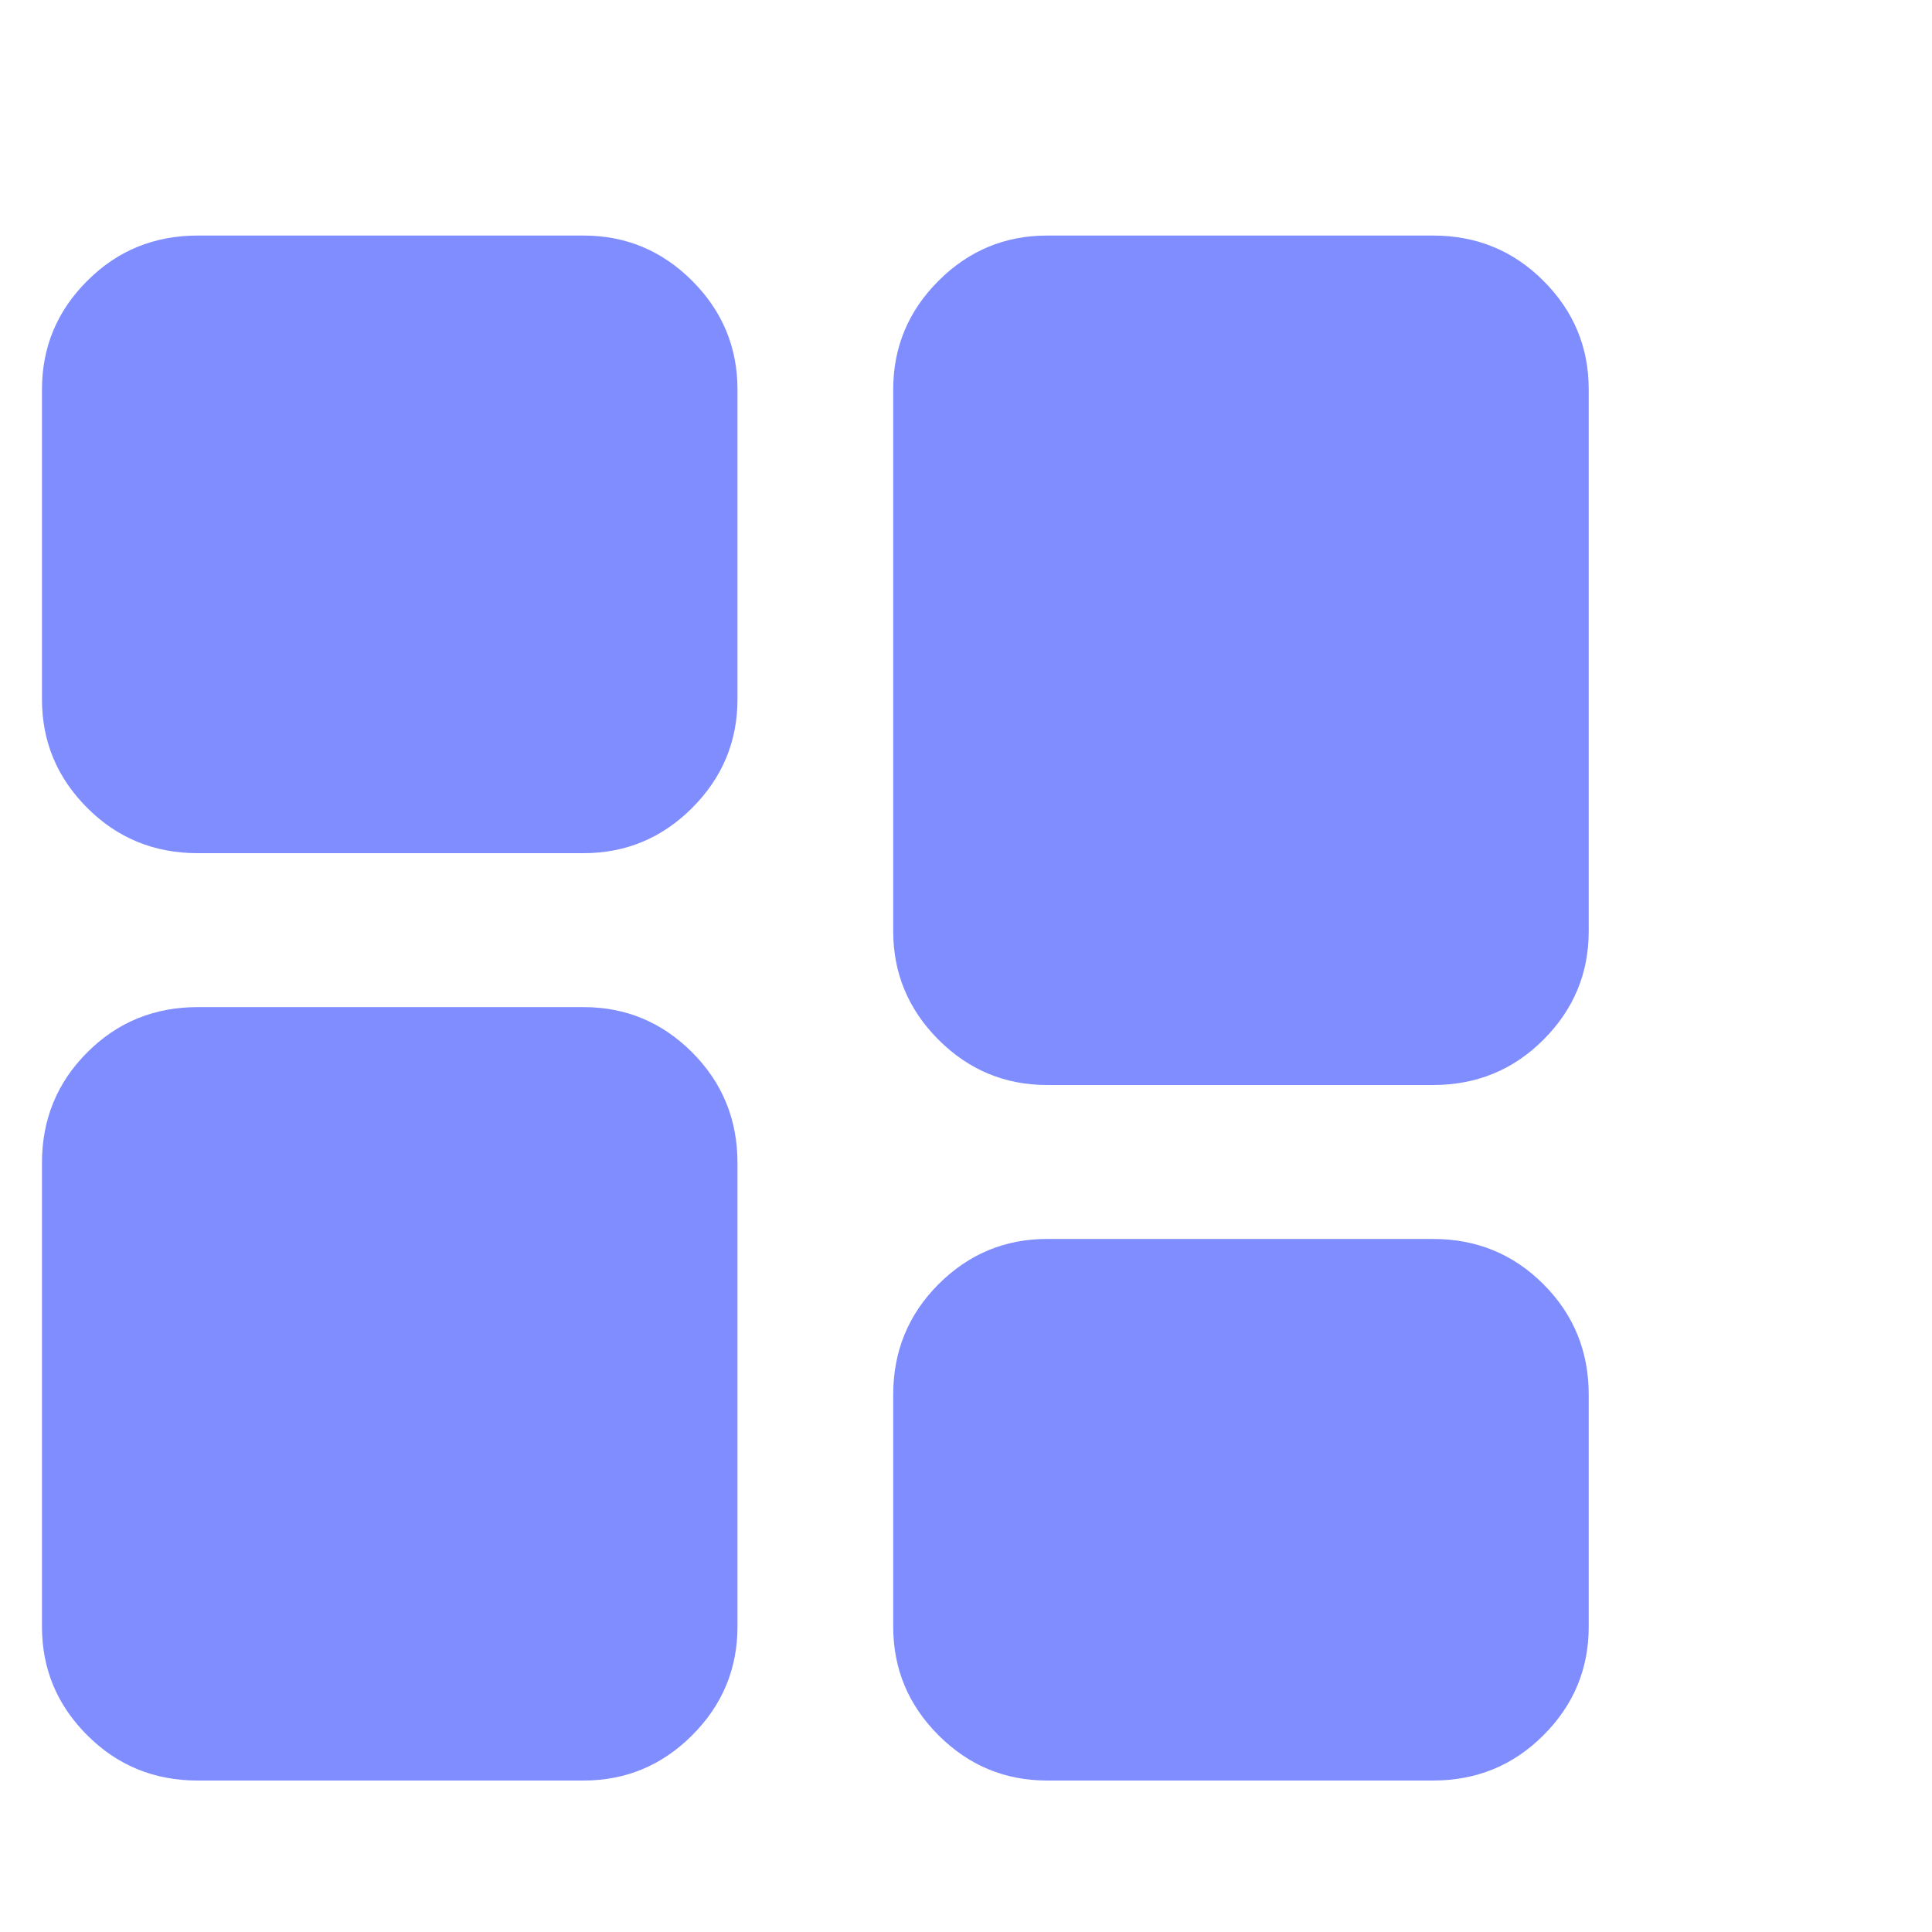 <svg width="25" height="25" viewBox="0 0 25 25" fill="none" xmlns="http://www.w3.org/2000/svg">
<g clip-path="url(#clip0_15_1304)">
<path d="M20.558 5.04V12.048C20.558 12.595 20.363 13.063 19.972 13.454C19.582 13.845 19.105 14.04 18.543 14.04H13.55C13.004 14.04 12.535 13.845 12.144 13.454C11.754 13.063 11.558 12.595 11.558 12.048V5.04C11.558 4.493 11.754 4.024 12.144 3.634C12.535 3.243 13.004 3.048 13.55 3.048H18.543C19.105 3.048 19.582 3.243 19.972 3.634C20.363 4.024 20.558 4.493 20.558 5.04ZM7.551 3.048H2.558C1.996 3.048 1.519 3.243 1.129 3.634C0.738 4.024 0.543 4.493 0.543 5.04V9.048C0.543 9.595 0.738 10.063 1.129 10.454C1.519 10.845 1.996 11.04 2.558 11.04H7.551C8.097 11.04 8.566 10.845 8.957 10.454C9.347 10.063 9.543 9.595 9.543 9.048V5.04C9.543 4.493 9.347 4.024 8.957 3.634C8.566 3.243 8.097 3.048 7.551 3.048ZM18.543 16.032H13.55C13.004 16.032 12.535 16.227 12.144 16.618C11.754 17.009 11.558 17.485 11.558 18.048V21.048C11.558 21.595 11.754 22.064 12.144 22.454C12.535 22.845 13.004 23.04 13.55 23.04H18.543C19.105 23.04 19.582 22.845 19.972 22.454C20.363 22.064 20.558 21.595 20.558 21.048V18.048C20.558 17.485 20.363 17.009 19.972 16.618C19.582 16.227 19.105 16.032 18.543 16.032ZM7.551 13.032H2.558C1.996 13.032 1.519 13.227 1.129 13.618C0.738 14.009 0.543 14.485 0.543 15.048V21.048C0.543 21.595 0.738 22.064 1.129 22.454C1.519 22.845 1.996 23.04 2.558 23.04H7.551C8.097 23.04 8.566 22.845 8.957 22.454C9.347 22.064 9.543 21.595 9.543 21.048V15.048C9.543 14.485 9.347 14.009 8.957 13.618C8.566 13.227 8.097 13.032 7.551 13.032Z" fill="#7F8DFF"/>
</g>
<defs>
<clipPath id="clip0_15_1304">
<rect width="24" height="24" fill="white" transform="matrix(1 0 0 -1 0.543 24.54)"/>
</clipPath>
</defs>
</svg>
